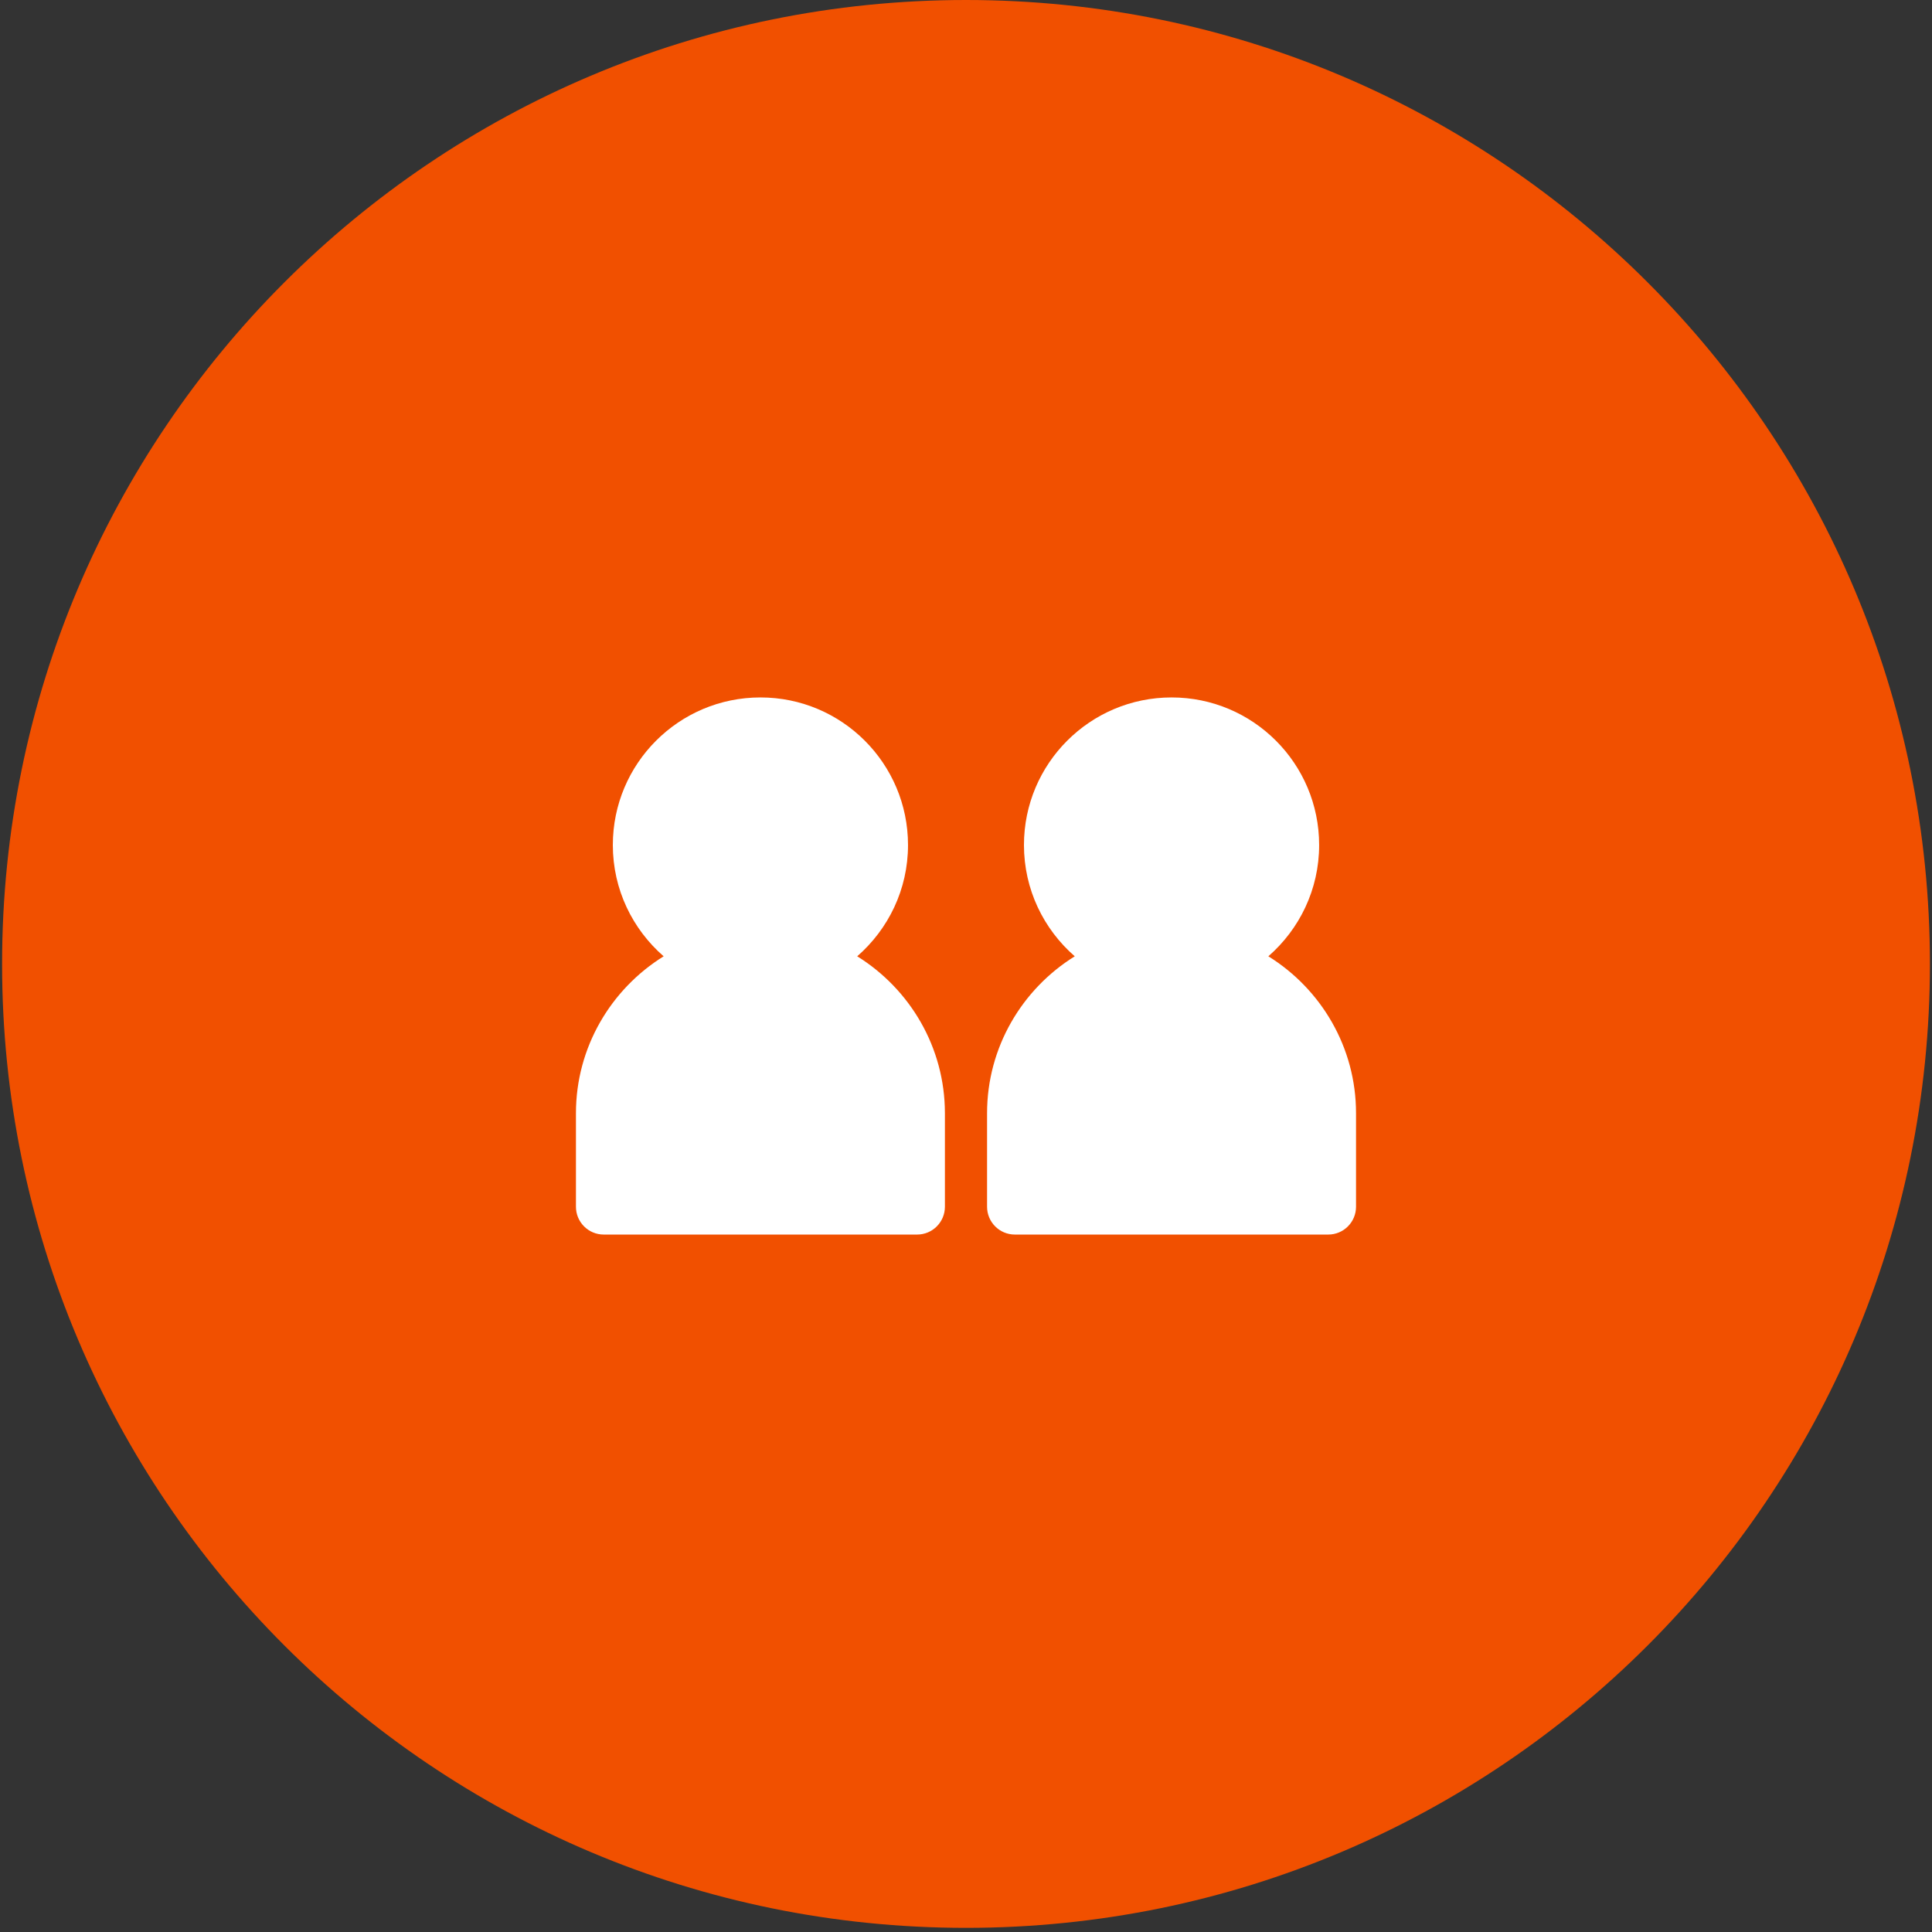 <?xml version="1.0" encoding="utf-8"?>
<!-- Generator: Adobe Illustrator 16.0.0, SVG Export Plug-In . SVG Version: 6.00 Build 0)  -->
<!DOCTYPE svg PUBLIC "-//W3C//DTD SVG 1.1//EN" "http://www.w3.org/Graphics/SVG/1.1/DTD/svg11.dtd">
<svg version="1.1" id="Layer_1" xmlns="http://www.w3.org/2000/svg" xmlns:xlink="http://www.w3.org/1999/xlink" x="0px" y="0px"
	 width="150px" height="150px" viewBox="0 0 150 150" enable-background="new 0 0 150 150" xml:space="preserve">
<rect x="0" y="0" width="150" height="150" fill="#333333" stroke="none"/>
<path fill="#F15000" d="M149.839,74.839c0,41.332-33.507,74.839-74.838,74.839c-41.333,0-74.839-33.507-74.839-74.839
	C0.162,33.506,33.668,0,75,0C116.332,0,149.839,33.506,149.839,74.839"/>
<g>
	<path fill="#FFFFFF" d="M66.562,74.252h-0.015c2.417-2.103,3.951-5.19,3.951-8.643c0-6.328-5.129-11.46-11.457-11.46
		c-6.33,0-11.461,5.132-11.461,11.46c0,3.452,1.534,6.54,3.951,8.643h-0.013c-4.073,2.531-6.802,7.05-6.802,12.177v7.261
		c0,1.196,0.967,2.161,2.159,2.161h24.328c1.192,0,2.159-0.965,2.159-2.161v-7.261C73.362,81.302,70.636,76.786,66.562,74.252"/>
	<path fill="#FFFFFF" d="M98.484,74.252h-0.016c2.416-2.103,3.95-5.19,3.95-8.643c0-6.328-5.127-11.46-11.456-11.46
		c-6.33,0-11.462,5.132-11.462,11.46c0,3.452,1.534,6.54,3.95,8.643h-0.013c-4.072,2.531-6.801,7.05-6.801,12.177v7.261
		c0,1.196,0.966,2.161,2.158,2.161h24.329c1.192,0,2.159-0.965,2.159-2.161v-7.261C105.284,81.302,102.559,76.786,98.484,74.252"/>
</g>
</svg>
